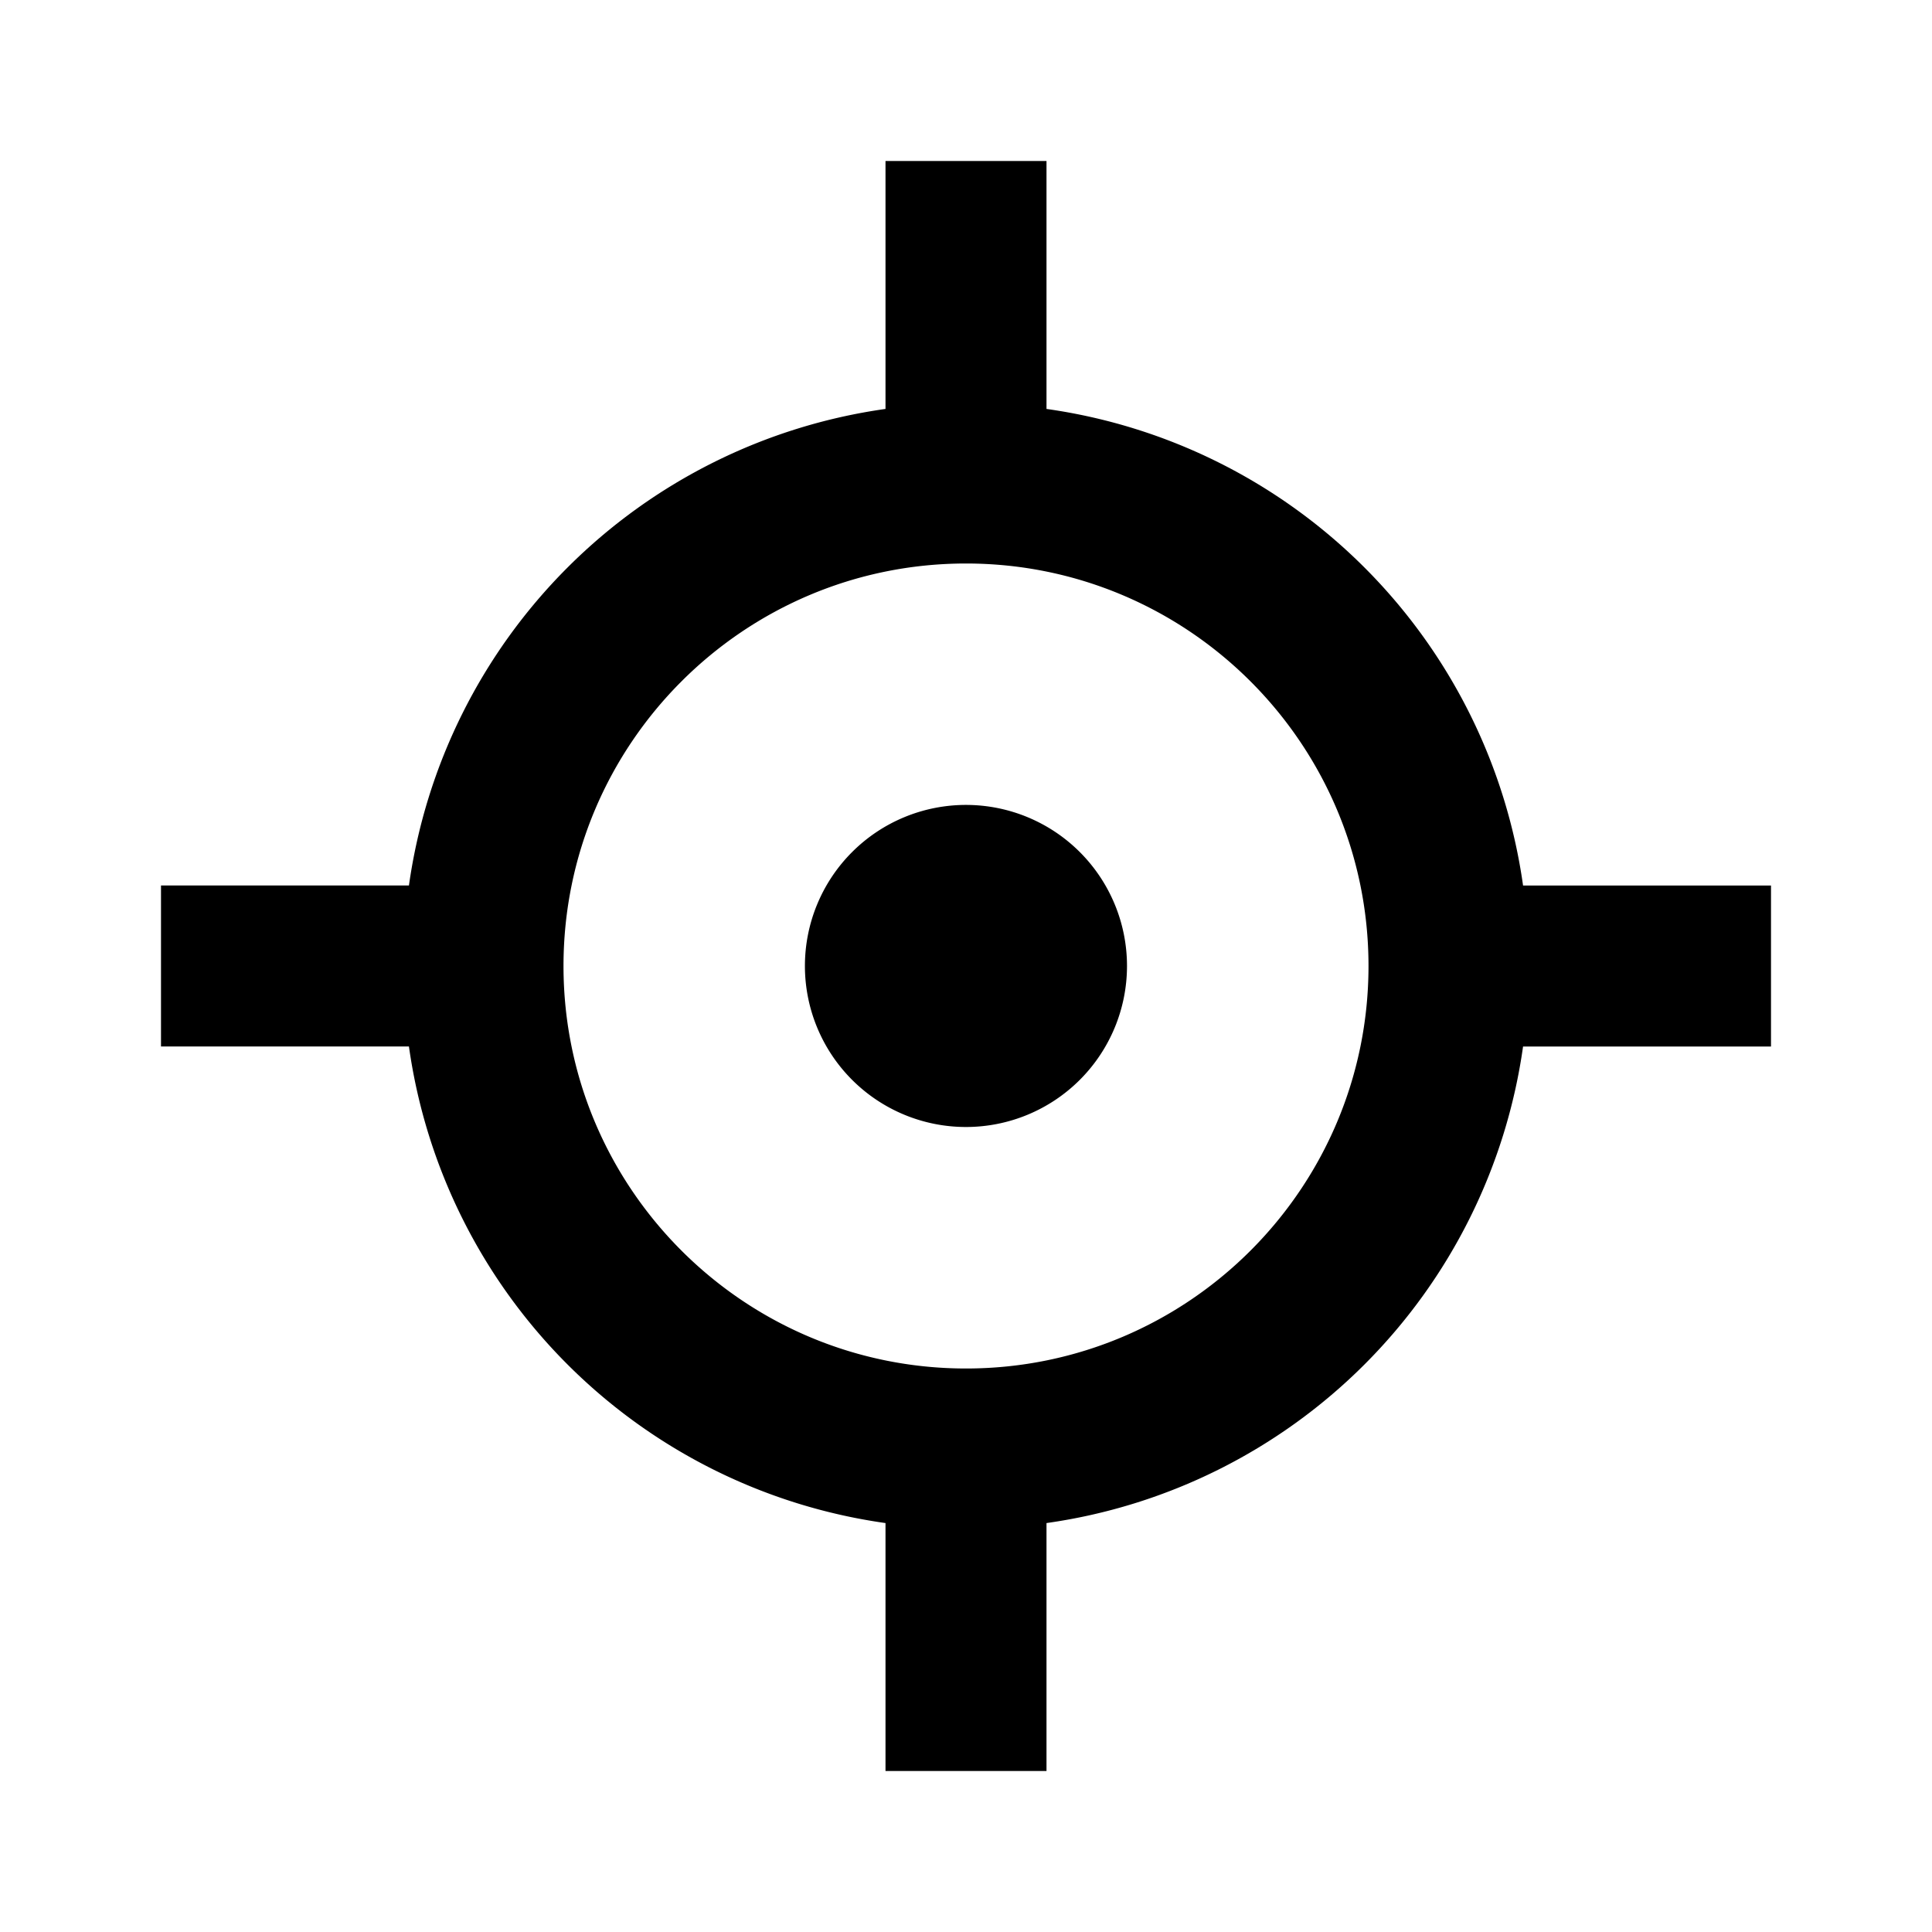 <!--
  ~  (c) 2018-2020 Cloudera, Inc. All rights reserved.
  ~
  ~    This code is provided to you pursuant to your written agreement with Cloudera, which may be the terms of the
  ~   Affero General Public License version 3 (AGPLv3), or pursuant to a written agreement with a third party authorized
  ~   to distribute this code.  If you do not have a written agreement with Cloudera or with an authorized and
  ~   properly licensed third party, you do not have any rights to this code.
  ~
  ~    If this code is provided to you under the terms of the AGPLv3:
  ~    (A) CLOUDERA PROVIDES THIS CODE TO YOU WITHOUT WARRANTIES OF ANY KIND;
  ~    (B) CLOUDERA DISCLAIMS ANY AND ALL EXPRESS AND IMPLIED WARRANTIES WITH RESPECT TO THIS CODE, INCLUDING BUT NOT
  ~        LIMITED TO IMPLIED WARRANTIES OF TITLE, NON-INFRINGEMENT, MERCHANTABILITY AND FITNESS FOR A PARTICULAR PURPOSE;
  ~    (C) CLOUDERA IS NOT LIABLE TO YOU, AND WILL NOT DEFEND, INDEMNIFY, OR HOLD YOU HARMLESS FOR ANY CLAIMS ARISING
  ~        FROM OR RELATED TO THE CODE; AND
  ~    (D) WITH RESPECT TO YOUR EXERCISE OF ANY RIGHTS GRANTED TO YOU FOR THE CODE, CLOUDERA IS NOT LIABLE FOR ANY
  ~        DIRECT, INDIRECT, INCIDENTAL, SPECIAL, EXEMPLARY, PUNITIVE OR CONSEQUENTIAL DAMAGES INCLUDING, BUT NOT LIMITED
  ~        TO, DAMAGES RELATED TO LOST REVENUE, LOST PROFITS, LOSS OF INCOME, LOSS OF BUSINESS ADVANTAGE OR
  ~        UNAVAILABILITY, OR LOSS OR CORRUPTION OF DATA.
  ~
  -->
<svg viewBox="0 0 24 24" xmlns="http://www.w3.org/2000/svg" width="1em" height="1em">
  <path d="M14 12a2 2 0 11-4.001-.001A2 2 0 0114 12zm-2 5c-2.76 0-5-2.24-5-5s2.24-5 5-5 5 2.24 5 5-2.24 5-5 5zm6.92-6A6.958 6.958 0 0013 5.08V2h-2v3.08A6.958 6.958 0 005.08 11H2v2h3.08A6.958 6.958 0 0011 18.92V22h2v-3.08A6.958 6.958 0 0018.92 13H22v-2h-3.08z" fill="currentColor" fill-rule="evenodd"/>
</svg>
